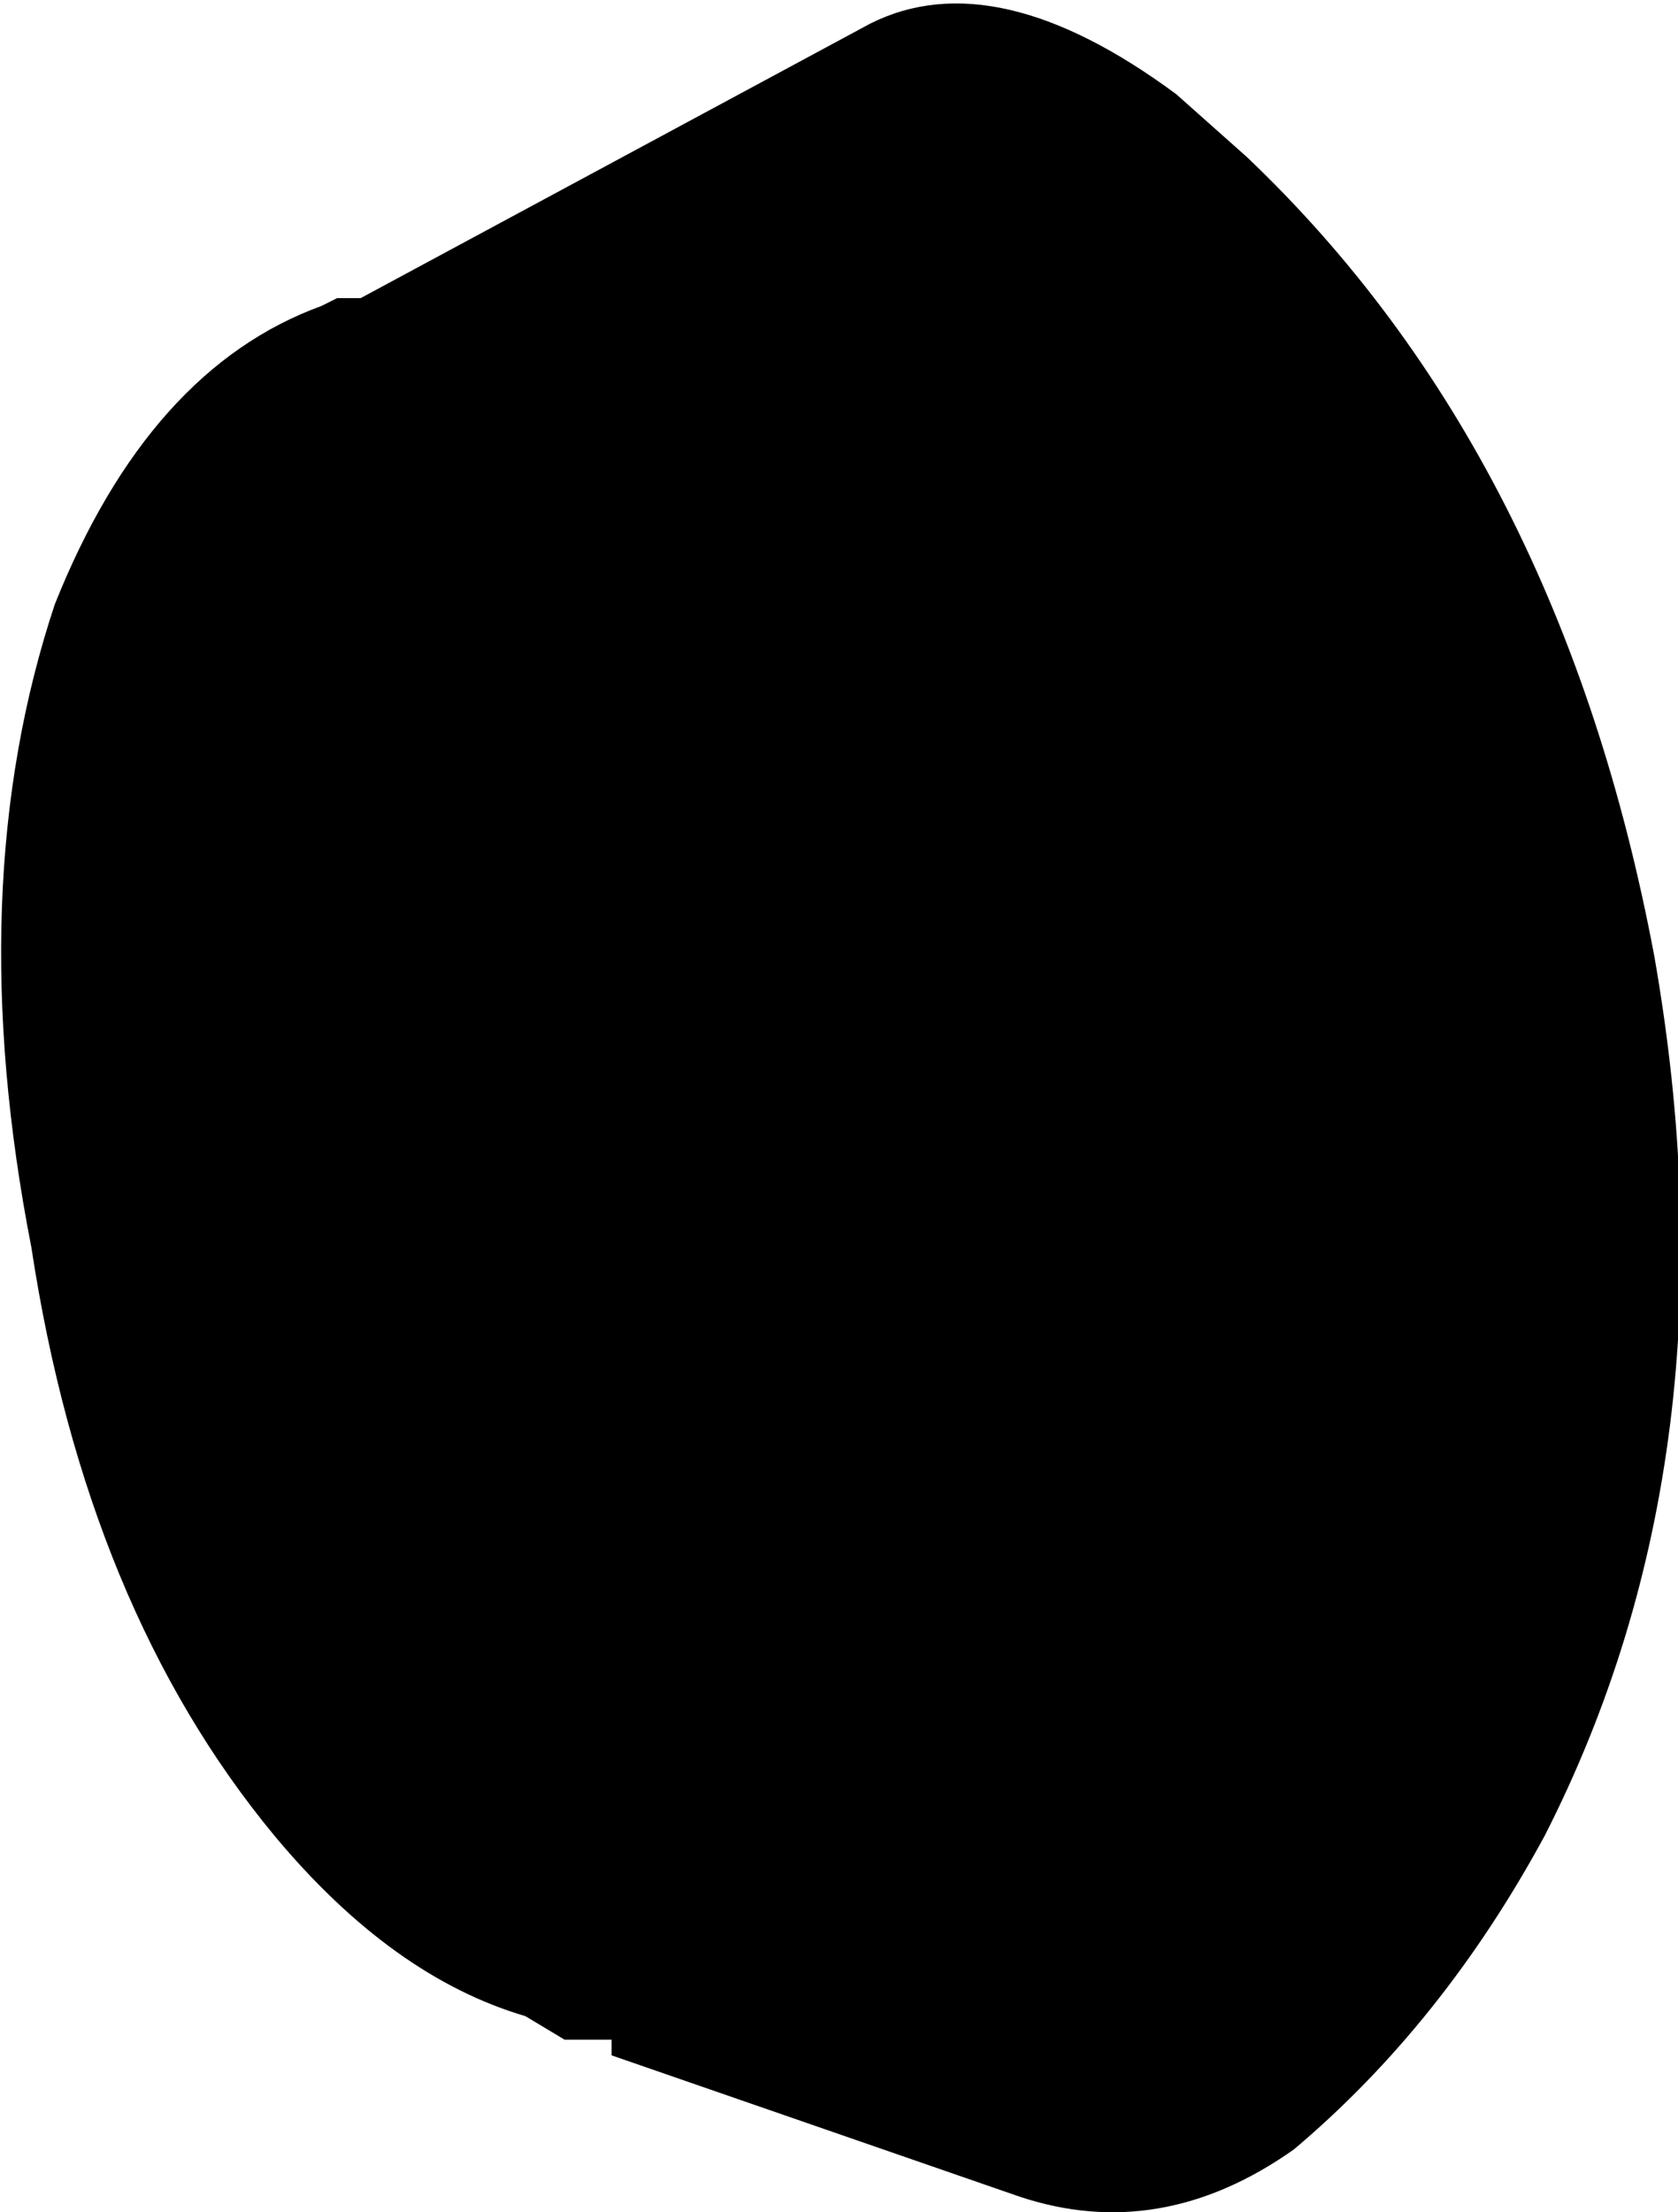 <?xml version="1.0" encoding="UTF-8" standalone="no"?>
<svg xmlns:xlink="http://www.w3.org/1999/xlink" height="14.1px" width="10.7px" xmlns="http://www.w3.org/2000/svg">
  <g transform="matrix(1.0, 0.0, 0.0, 1.0, -202.4, -93.75)">
    <path d="M204.45 95.7 L204.55 95.65 204.7 95.65 207.95 93.9 Q208.75 93.5 209.9 94.35 L210.35 94.75 Q212.35 96.65 212.95 99.85 213.5 103.0 212.25 105.45 211.6 106.65 210.65 107.45 209.8 108.05 208.9 107.75 L206.3 106.85 206.3 106.75 206.0 106.75 205.75 106.6 Q204.9 106.35 204.15 105.45 202.95 104.0 202.6 101.7 202.15 99.4 202.75 97.6 203.35 96.1 204.45 95.7" fill="#000000" fill-rule="evenodd" stroke="none"/>
  </g>
</svg>
